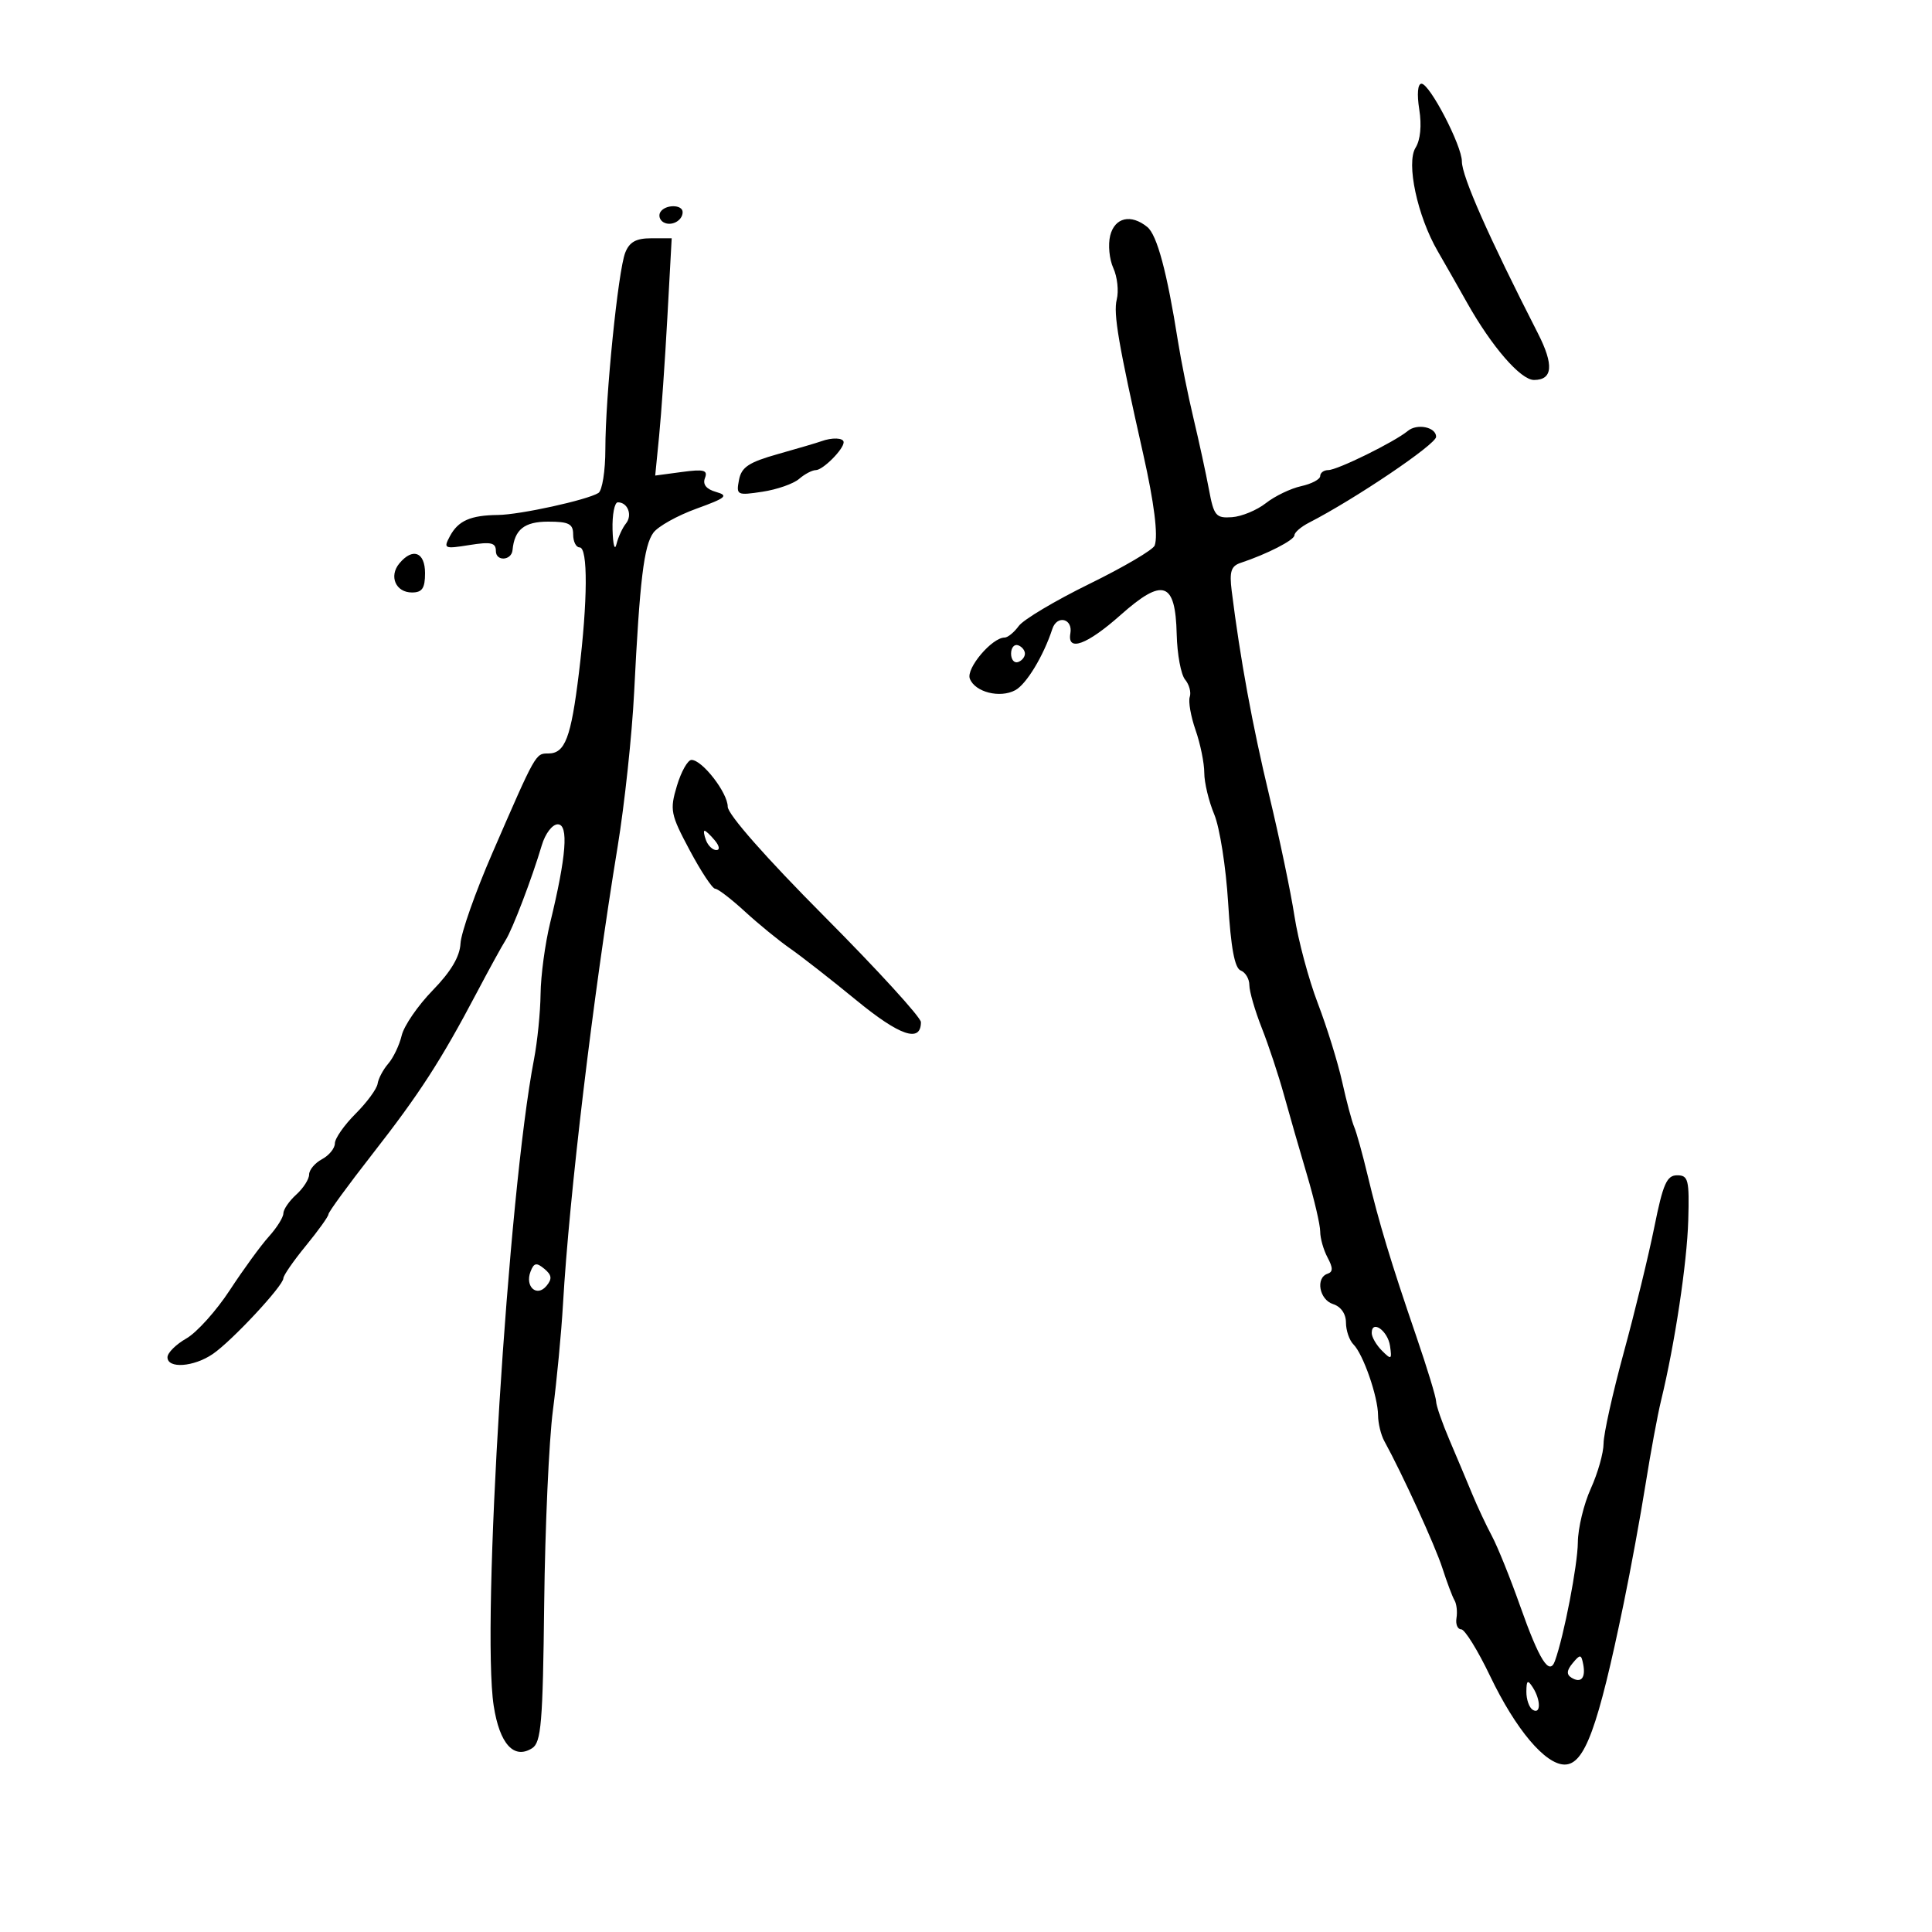 <svg xmlns="http://www.w3.org/2000/svg" width="300" height="300" viewBox="0 0 300 300" version="1.1">
	<path d="M 220.383 16.996 C 220.780 19.477, 220.562 21.729, 219.807 22.937 C 218.323 25.314, 220.085 33.545, 223.246 39 C 224.361 40.925, 226.411 44.525, 227.801 47 C 231.631 53.821, 236.119 59, 238.199 59 C 241.114 59, 241.310 56.664, 238.805 51.759 C 231.144 36.759, 227 27.387, 227 25.066 C 227 22.611, 222.006 13, 220.730 13 C 220.140 13, 220.001 14.605, 220.383 16.996 M 102.543 32.931 C 102.226 33.443, 102.425 34.144, 102.984 34.490 C 104.177 35.227, 106 34.291, 106 32.941 C 106 31.724, 103.293 31.716, 102.543 32.931 M 172.392 36.574 C 172.037 37.989, 172.255 40.265, 172.878 41.631 C 173.500 42.997, 173.739 45.192, 173.408 46.510 C 172.859 48.697, 173.669 53.427, 177.515 70.500 C 179.217 78.053, 179.857 83.154, 179.298 84.705 C 179.059 85.368, 174.507 88.045, 169.182 90.656 C 163.857 93.266, 158.912 96.211, 158.193 97.201 C 157.475 98.190, 156.485 99, 155.995 99 C 154.035 99, 149.983 103.793, 150.595 105.387 C 151.398 107.479, 155.280 108.460, 157.657 107.171 C 159.385 106.234, 162.047 101.831, 163.404 97.667 C 164.131 95.435, 166.618 96.044, 166.206 98.354 C 165.686 101.268, 168.787 100.130, 174.012 95.489 C 180.597 89.641, 182.526 90.304, 182.717 98.481 C 182.790 101.579, 183.376 104.748, 184.019 105.523 C 184.663 106.298, 184.989 107.510, 184.744 108.216 C 184.500 108.922, 184.907 111.244, 185.650 113.376 C 186.392 115.507, 187 118.490, 187 120.004 C 187 121.517, 187.696 124.422, 188.547 126.457 C 189.397 128.493, 190.368 134.665, 190.703 140.171 C 191.130 147.178, 191.716 150.338, 192.657 150.698 C 193.395 150.982, 194 152.006, 194 152.974 C 194 153.941, 194.867 156.931, 195.926 159.617 C 196.985 162.302, 198.534 166.975, 199.369 170 C 200.204 173.025, 201.812 178.613, 202.943 182.418 C 204.074 186.224, 205 190.191, 205 191.234 C 205 192.278, 205.515 194.093, 206.143 195.268 C 207.001 196.871, 207.001 197.500, 206.143 197.786 C 204.243 198.419, 204.861 201.821, 207 202.500 C 208.213 202.885, 209 204.013, 209 205.367 C 209 206.595, 209.526 208.126, 210.168 208.768 C 211.682 210.282, 213.966 216.861, 213.985 219.764 C 213.993 221.009, 214.429 222.809, 214.953 223.764 C 217.777 228.911, 222.852 240.015, 223.975 243.500 C 224.683 245.700, 225.530 247.950, 225.856 248.500 C 226.183 249.050, 226.321 250.287, 226.162 251.250 C 226.004 252.213, 226.332 253, 226.892 253 C 227.451 253, 229.472 256.262, 231.381 260.250 C 235.355 268.547, 239.948 274, 242.960 274 C 246.057 274, 248.118 268.374, 252.121 249 C 253.201 243.775, 254.729 235.450, 255.517 230.500 C 256.305 225.550, 257.389 219.700, 257.924 217.500 C 260.057 208.744, 261.960 196.138, 262.151 189.500 C 262.332 183.187, 262.163 182.500, 260.426 182.500 C 258.819 182.500, 258.233 183.827, 256.890 190.500 C 256.004 194.900, 253.868 203.675, 252.141 210 C 250.415 216.325, 249.002 222.688, 249.002 224.141 C 249.001 225.593, 248.110 228.743, 247.022 231.141 C 245.934 233.538, 245.027 237.300, 245.007 239.500 C 244.975 243.043, 242.845 254.064, 241.448 257.917 C 240.590 260.284, 239.028 257.813, 236.039 249.359 C 234.511 245.036, 232.539 240.150, 231.656 238.500 C 230.774 236.850, 229.403 233.925, 228.608 232 C 227.814 230.075, 226.227 226.305, 225.082 223.623 C 223.937 220.940, 223 218.237, 223 217.616 C 223 216.995, 221.613 212.440, 219.918 207.493 C 215.947 195.902, 214.137 189.916, 212.364 182.500 C 211.575 179.200, 210.638 175.825, 210.282 175 C 209.926 174.175, 209.085 171.025, 208.414 168 C 207.743 164.975, 206.035 159.468, 204.618 155.763 C 203.202 152.058, 201.576 145.983, 201.005 142.263 C 200.434 138.543, 198.668 130.100, 197.081 123.500 C 194.479 112.681, 192.572 102.283, 191.258 91.759 C 190.883 88.753, 191.156 87.896, 192.646 87.402 C 196.765 86.034, 201 83.860, 201 83.114 C 201 82.678, 202.012 81.802, 203.250 81.167 C 210.403 77.497, 223 68.989, 223 67.827 C 223 66.321, 220.053 65.711, 218.600 66.917 C 216.534 68.631, 207.677 72.991, 206.250 72.996 C 205.563 72.998, 205 73.414, 205 73.921 C 205 74.427, 203.671 75.133, 202.047 75.490 C 200.423 75.846, 197.955 77.034, 196.564 78.129 C 195.172 79.223, 192.802 80.205, 191.297 80.309 C 188.802 80.483, 188.487 80.104, 187.723 76 C 187.262 73.525, 186.187 68.575, 185.335 65 C 184.482 61.425, 183.393 56.025, 182.914 53 C 181.212 42.241, 179.668 36.483, 178.153 35.250 C 175.617 33.185, 173.097 33.764, 172.392 36.574 M 97.081 39.250 C 95.974 42.096, 94 61.625, 94 69.737 C 94 73.117, 93.514 76.183, 92.919 76.550 C 91.144 77.647, 80.739 79.926, 77.332 79.964 C 73.050 80.013, 71.150 80.852, 69.859 83.264 C 68.829 85.188, 68.983 85.258, 72.887 84.634 C 76.260 84.095, 77 84.263, 77 85.572 C 77 87.210, 79.431 87.064, 79.586 85.417 C 79.887 82.229, 81.422 81, 85.107 81 C 88.333 81, 89 81.342, 89 83 C 89 84.100, 89.450 85, 90 85 C 91.311 85, 91.266 93.278, 89.894 104.500 C 88.661 114.590, 87.743 117, 85.134 117 C 83.153 117, 83.222 116.878, 76.438 132.499 C 73.810 138.549, 71.592 144.849, 71.507 146.499 C 71.403 148.541, 70.022 150.868, 67.188 153.780 C 64.897 156.134, 62.732 159.284, 62.377 160.780 C 62.022 162.276, 61.083 164.248, 60.290 165.162 C 59.497 166.077, 58.753 167.479, 58.635 168.278 C 58.518 169.078, 56.977 171.177, 55.211 172.943 C 53.445 174.709, 52 176.778, 52 177.542 C 52 178.305, 51.100 179.411, 50 180 C 48.900 180.589, 48 181.660, 48 182.380 C 48 183.101, 47.100 184.505, 46 185.500 C 44.900 186.495, 44 187.807, 44 188.415 C 44 189.023, 42.987 190.641, 41.750 192.010 C 40.512 193.380, 37.783 197.126, 35.684 200.335 C 33.585 203.544, 30.550 206.919, 28.940 207.835 C 27.330 208.751, 26.010 210.063, 26.006 210.750 C 25.997 212.564, 30.086 212.270, 33.051 210.243 C 36.013 208.218, 44 199.646, 44 198.491 C 44 198.059, 45.575 195.784, 47.500 193.435 C 49.425 191.085, 51 188.889, 51 188.553 C 51 188.217, 54.066 184.018, 57.813 179.221 C 65.123 169.865, 68.471 164.688, 74.017 154.170 C 75.951 150.502, 77.970 146.825, 78.502 146 C 79.565 144.354, 82.614 136.363, 84.130 131.250 C 84.667 129.439, 85.764 128, 86.608 128 C 88.331 128, 87.946 132.955, 85.420 143.331 C 84.639 146.538, 83.973 151.488, 83.940 154.331 C 83.908 157.174, 83.447 161.750, 82.917 164.500 C 78.902 185.319, 74.724 252.389, 76.664 264.891 C 77.581 270.805, 79.798 273.248, 82.629 271.462 C 84.038 270.573, 84.291 267.544, 84.502 248.967 C 84.637 237.160, 85.246 223.675, 85.855 219 C 86.464 214.325, 87.169 206.900, 87.422 202.500 C 88.391 185.637, 92.064 154.879, 95.901 131.500 C 96.984 124.900, 98.139 114.100, 98.469 107.500 C 99.338 90.078, 99.984 84.722, 101.459 82.716 C 102.180 81.735, 105.185 80.057, 108.135 78.989 C 112.757 77.315, 113.181 76.955, 111.193 76.391 C 109.673 75.960, 109.083 75.225, 109.464 74.234 C 109.939 72.996, 109.310 72.829, 105.890 73.288 L 101.740 73.845 102.350 67.672 C 102.685 64.278, 103.261 55.987, 103.630 49.250 L 104.300 37 101.129 37 C 98.766 37, 97.734 37.574, 97.081 39.250 M 127.500 68.528 C 126.950 68.732, 123.962 69.614, 120.859 70.488 C 116.257 71.786, 115.132 72.530, 114.750 74.529 C 114.300 76.882, 114.444 76.954, 118.391 76.356 C 120.651 76.014, 123.210 75.119, 124.079 74.367 C 124.947 73.615, 126.115 73, 126.674 73 C 127.772 73, 131 69.770, 131 68.671 C 131 67.969, 129.209 67.896, 127.500 68.528 M 95.116 82.250 C 95.180 84.588, 95.453 85.600, 95.724 84.500 C 95.994 83.400, 96.656 81.957, 97.194 81.294 C 98.244 79.999, 97.484 78, 95.941 78 C 95.423 78, 95.052 79.912, 95.116 82.250 M 62.011 87.487 C 60.357 89.479, 61.451 92, 63.969 92 C 65.559 92, 66 91.349, 66 89 C 66 85.718, 64.083 84.991, 62.011 87.487 M 157 101.500 C 157 102.417, 157.484 103.005, 158.075 102.808 C 158.666 102.611, 159.150 102.023, 159.150 101.500 C 159.150 100.977, 158.666 100.389, 158.075 100.192 C 157.484 99.995, 157 100.583, 157 101.500 M 105.111 122.022 C 103.986 125.780, 104.116 126.437, 107.093 132.022 C 108.845 135.310, 110.624 138, 111.047 138 C 111.469 138, 113.544 139.589, 115.657 141.531 C 117.771 143.473, 120.936 146.060, 122.691 147.281 C 124.446 148.501, 129.083 152.126, 132.995 155.336 C 139.734 160.865, 143 161.968, 143 158.718 C 143 157.978, 136.250 150.588, 128 142.296 C 118.927 133.177, 113 126.447, 113 125.265 C 113 123.107, 109.047 118, 107.376 118 C 106.794 118, 105.774 119.810, 105.111 122.022 M 109.638 130.500 C 109.955 131.325, 110.671 132, 111.229 132 C 111.815 132, 111.718 131.365, 111 130.500 C 110.315 129.675, 109.599 129, 109.409 129 C 109.219 129, 109.322 129.675, 109.638 130.500 M 82.379 197.455 C 81.482 199.792, 83.360 201.477, 84.855 199.675 C 85.763 198.581, 85.689 197.987, 84.524 197.020 C 83.300 196.004, 82.905 196.084, 82.379 197.455 M 213 206.988 C 213 207.623, 213.716 208.859, 214.591 209.734 C 216.045 211.188, 216.152 211.124, 215.841 208.991 C 215.495 206.624, 213 204.865, 213 206.988 M 244.201 258.255 C 243.269 259.380, 243.218 260.016, 244.018 260.511 C 245.498 261.426, 246.255 260.558, 245.838 258.423 C 245.534 256.860, 245.371 256.844, 244.201 258.255 M 237.015 262.691 C 237.007 263.896, 237.450 265.160, 238 265.500 C 239.273 266.287, 239.273 263.970, 238 262 C 237.212 260.781, 237.028 260.910, 237.015 262.691" stroke="none" fill="black" fill-rule="evenodd"/>
</svg>